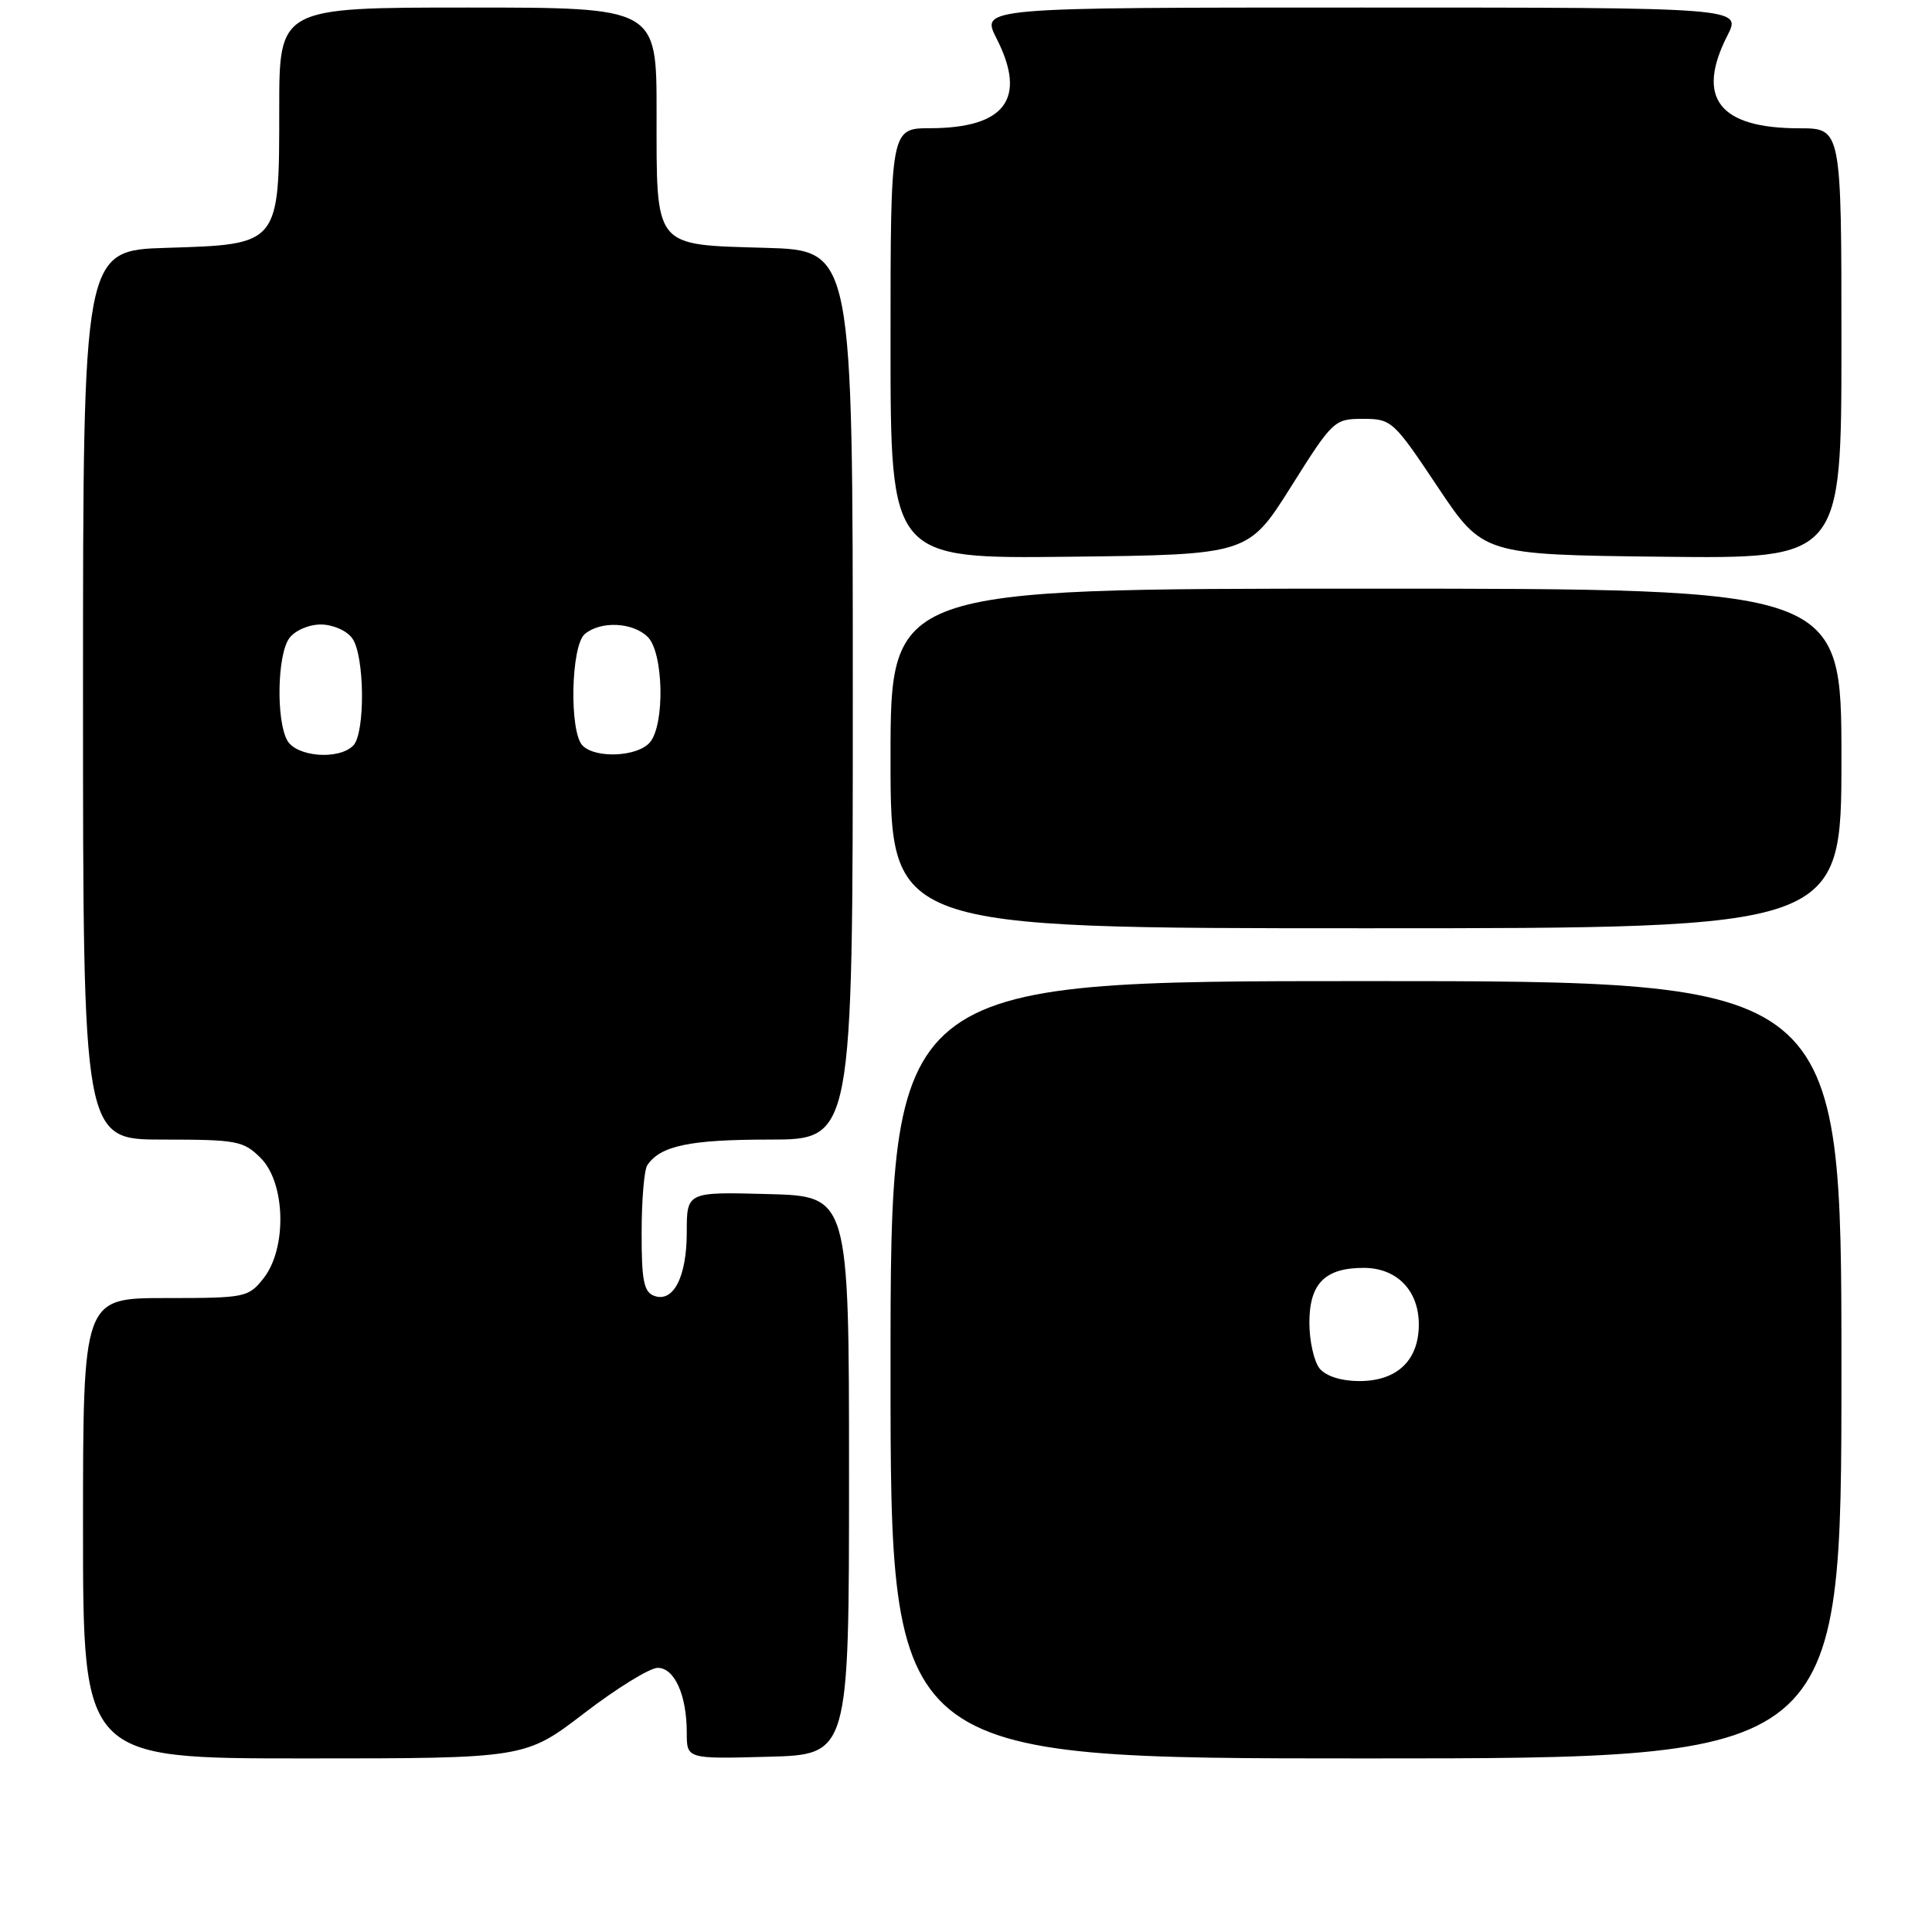 <?xml version="1.0" encoding="UTF-8" standalone="no"?>
<!DOCTYPE svg PUBLIC "-//W3C//DTD SVG 1.1//EN" "http://www.w3.org/Graphics/SVG/1.1/DTD/svg11.dtd" >
<svg xmlns="http://www.w3.org/2000/svg" xmlns:xlink="http://www.w3.org/1999/xlink" version="1.1" viewBox="0 0 256 256">
 <g >
 <path fill="currentColor"
d=" M 77.42 227.00 C 81.72 223.70 86.10 221.00 87.15 221.00 C 89.38 221.00 91.00 224.61 91.00 229.60 C 91.00 233.07 91.00 233.07 101.75 232.78 C 112.50 232.50 112.50 232.50 112.50 195.50 C 112.50 158.50 112.50 158.50 101.75 158.22 C 91.00 157.93 91.00 157.93 91.00 163.28 C 91.00 169.22 89.21 172.68 86.64 171.69 C 85.31 171.18 85.00 169.59 85.02 163.28 C 85.02 159.00 85.36 155.00 85.77 154.40 C 87.49 151.82 91.37 151.00 101.93 151.00 C 113.00 151.00 113.00 151.00 113.00 92.09 C 113.00 33.17 113.00 33.17 101.42 32.84 C 86.49 32.40 87.00 33.04 87.00 14.81 C 87.00 1.00 87.00 1.00 62.00 1.00 C 37.00 1.00 37.00 1.00 37.00 14.39 C 37.00 32.48 37.08 32.38 22.09 32.84 C 11.00 33.18 11.00 33.18 11.00 92.09 C 11.00 151.00 11.00 151.00 21.55 151.00 C 31.41 151.00 32.25 151.16 34.55 153.45 C 37.84 156.75 38.05 165.39 34.93 169.37 C 32.91 171.92 32.54 172.00 21.93 172.00 C 11.00 172.00 11.00 172.00 11.00 202.50 C 11.00 233.00 11.00 233.00 40.30 233.00 C 69.59 233.00 69.59 233.00 77.42 227.00 Z  M 244.00 181.50 C 244.00 130.00 244.00 130.00 181.00 130.00 C 118.00 130.00 118.00 130.00 118.00 181.50 C 118.00 233.00 118.00 233.00 181.00 233.00 C 244.00 233.00 244.00 233.00 244.00 181.50 Z  M 244.00 100.50 C 244.00 78.00 244.00 78.00 181.00 78.00 C 118.00 78.00 118.00 78.00 118.00 100.50 C 118.00 123.00 118.00 123.00 181.00 123.00 C 244.00 123.00 244.00 123.00 244.00 100.50 Z  M 171.06 64.50 C 176.60 55.69 176.80 55.50 180.60 55.50 C 184.38 55.50 184.65 55.74 190.49 64.50 C 196.50 73.50 196.50 73.50 220.25 73.77 C 244.00 74.04 244.00 74.04 244.00 45.52 C 244.00 17.00 244.00 17.00 238.43 17.00 C 227.79 17.00 224.67 12.99 228.89 4.71 C 230.78 1.00 230.78 1.00 180.37 1.00 C 129.96 1.00 129.96 1.00 132.04 5.08 C 136.11 13.06 133.23 16.96 123.25 16.99 C 118.00 17.00 118.00 17.00 118.00 45.52 C 118.00 74.04 118.00 74.04 141.69 73.77 C 165.39 73.50 165.39 73.50 171.06 64.50 Z  M 38.04 98.07 C 36.57 95.32 36.75 86.72 38.33 84.57 C 39.07 83.55 40.91 82.75 42.50 82.75 C 44.09 82.75 45.93 83.55 46.67 84.57 C 48.33 86.83 48.42 97.18 46.80 98.80 C 44.85 100.75 39.22 100.28 38.04 98.07 Z  M 77.20 98.80 C 75.41 97.01 75.64 85.54 77.50 84.00 C 79.62 82.24 83.88 82.45 85.84 84.41 C 87.92 86.50 88.12 95.95 86.13 98.35 C 84.53 100.27 78.95 100.55 77.20 98.80 Z  M 174.87 181.35 C 174.12 180.44 173.50 177.70 173.50 175.27 C 173.50 170.08 175.56 168.00 180.69 168.00 C 185.09 168.00 188.00 170.99 188.00 175.50 C 188.00 180.26 185.12 183.00 180.12 183.00 C 177.74 183.00 175.72 182.36 174.87 181.35 Z "/>
</g>
</svg>